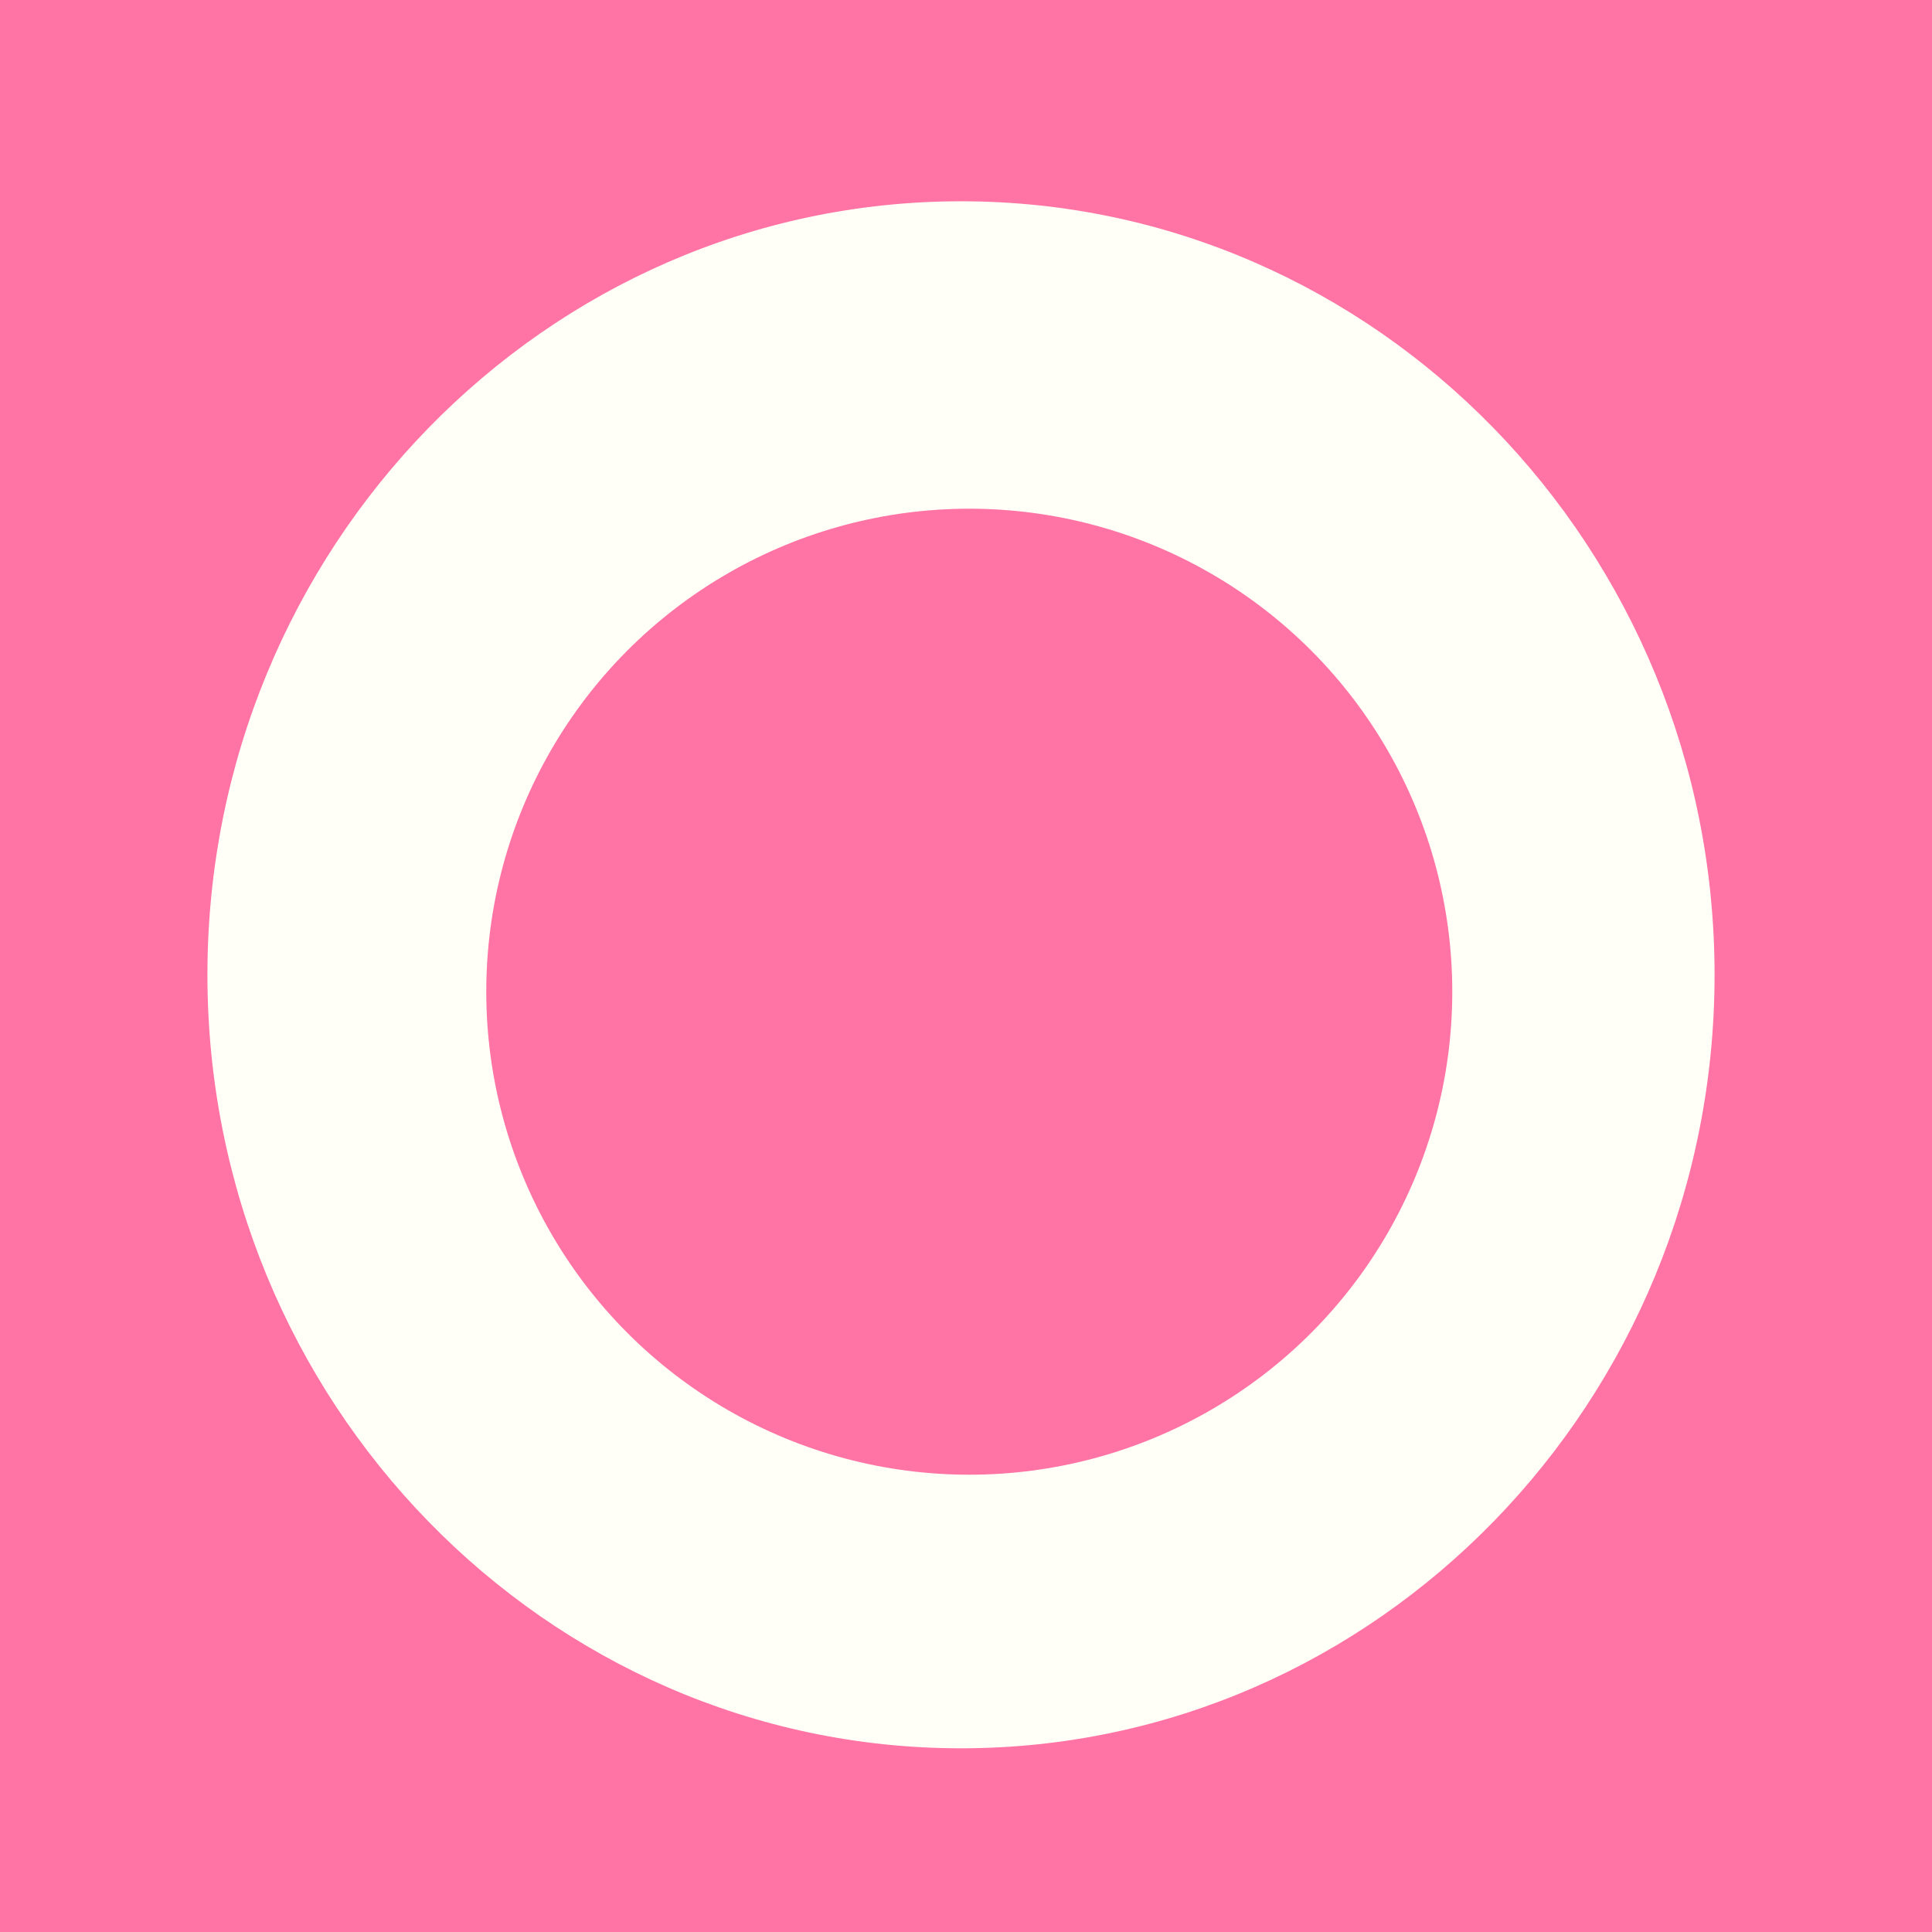 <?xml version="1.0" encoding="utf-8"?>
<!-- Generator: Adobe Illustrator 21.1.0, SVG Export Plug-In . SVG Version: 6.00 Build 0)  -->
<svg version="1.1" id="Orkut" xmlns="http://www.w3.org/2000/svg" xmlns:xlink="http://www.w3.org/1999/xlink" x="0px" y="0px"
	 viewBox="0 0 72 72" enable-background="new 0 0 72 72" xml:space="preserve">
<g>
	<rect fill="#FF73A5" width="72" height="72"/>
	<g>
		<path fill="#FFFFF7" d="M35.814,65.154C20.328,65.154,7.73,52.223,7.73,36.327S20.328,7.501,35.814,7.501
			c15.485,0,28.083,12.931,28.083,28.827C63.898,52.223,51.298,65.154,35.814,65.154z"/>
		<circle fill="#FF73A5" cx="36.122" cy="36.958" r="18"/>
	</g>
</g>
</svg>
